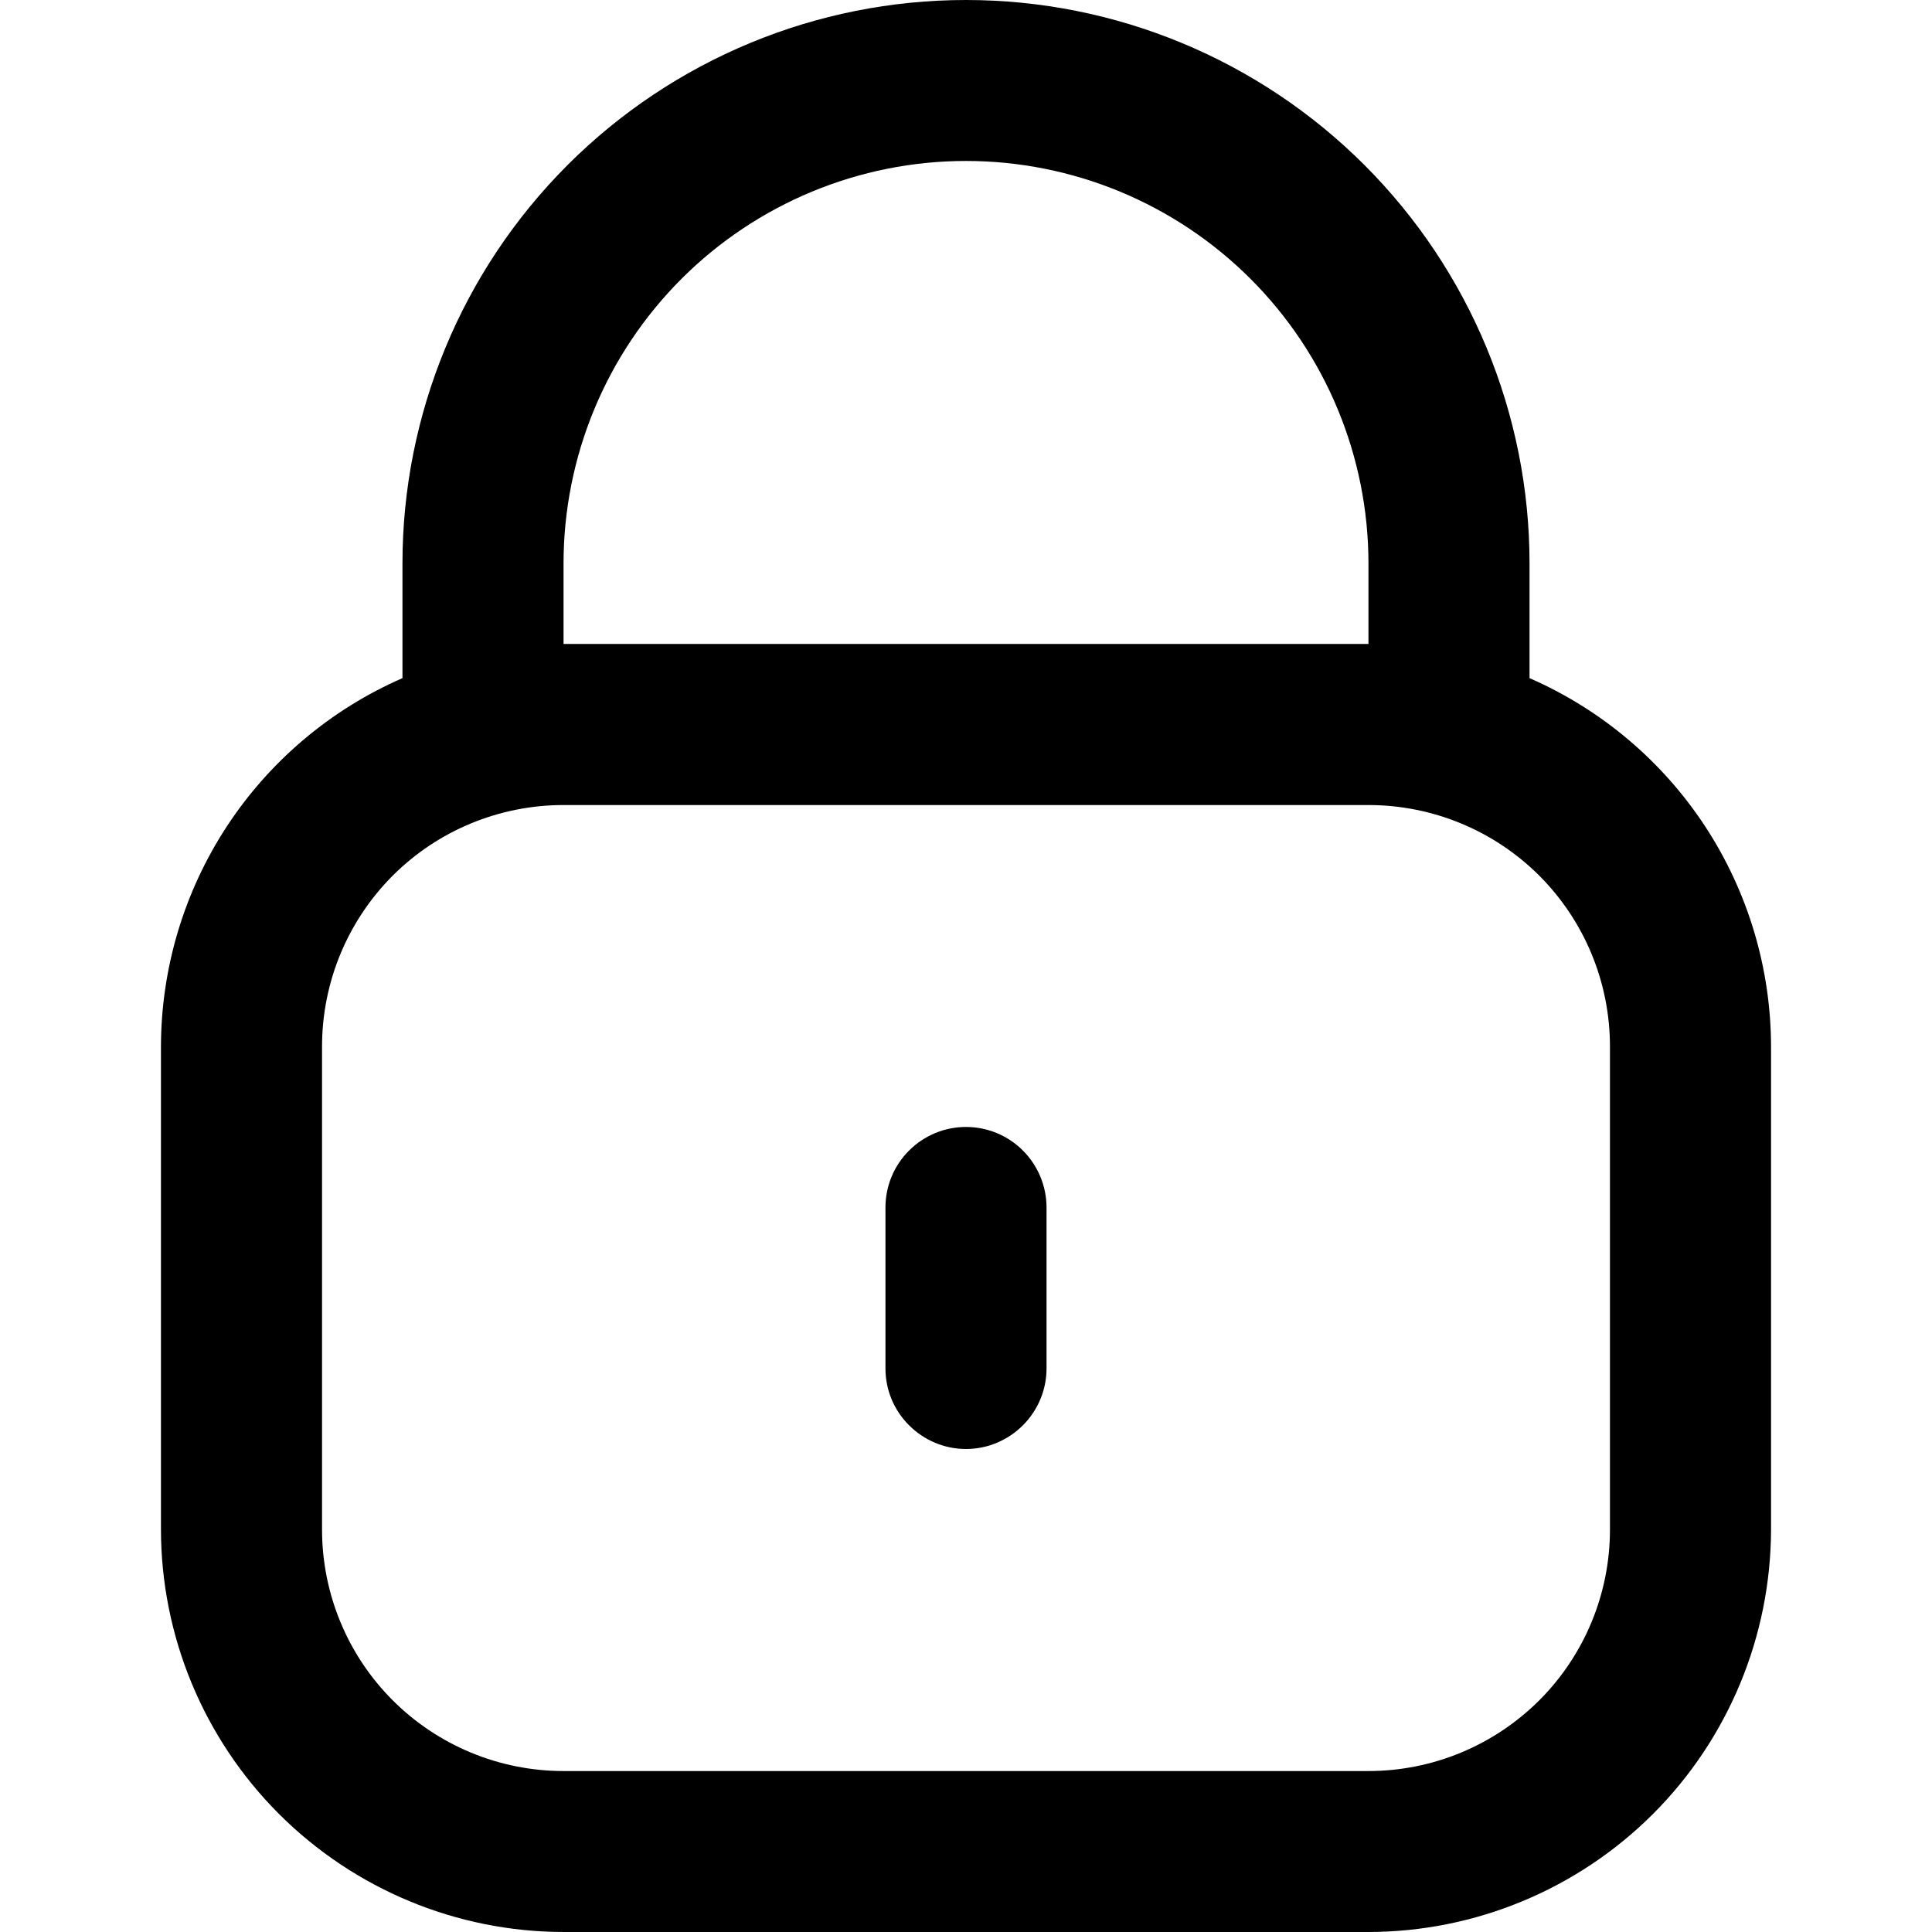 <svg width="16" height="16" viewBox="0 0 16 16" fill="none" xmlns="http://www.w3.org/2000/svg">
<g clip-path="url(#clip0_2196_2086)">
<g clip-path="url(#clip1_2196_2086)">
<path d="M12.667 5.616V4.667C12.667 3.429 12.175 2.242 11.3 1.367C10.425 0.492 9.238 0 8 0C6.762 0 5.575 0.492 4.7 1.367C3.825 2.242 3.333 3.429 3.333 4.667V5.616C2.739 5.875 2.234 6.302 1.879 6.843C1.524 7.385 1.334 8.019 1.333 8.667V12.667C1.334 13.55 1.686 14.398 2.311 15.023C2.936 15.647 3.783 15.999 4.667 16H11.333C12.217 15.999 13.064 15.647 13.689 15.023C14.314 14.398 14.665 13.55 14.667 12.667V8.667C14.666 8.019 14.476 7.385 14.121 6.843C13.766 6.302 13.26 5.875 12.667 5.616ZM4.667 4.667C4.667 3.783 5.018 2.935 5.643 2.31C6.268 1.685 7.116 1.333 8 1.333C8.884 1.333 9.732 1.685 10.357 2.31C10.982 2.935 11.333 3.783 11.333 4.667V5.333H4.667V4.667ZM13.333 12.667C13.333 13.197 13.123 13.706 12.748 14.081C12.372 14.456 11.864 14.667 11.333 14.667H4.667C4.136 14.667 3.627 14.456 3.252 14.081C2.877 13.706 2.667 13.197 2.667 12.667V8.667C2.667 8.136 2.877 7.628 3.252 7.252C3.627 6.877 4.136 6.667 4.667 6.667H11.333C11.864 6.667 12.372 6.877 12.748 7.252C13.123 7.628 13.333 8.136 13.333 8.667V12.667Z" fill="black"/>
<path d="M8 9.333C7.823 9.333 7.654 9.403 7.529 9.528C7.403 9.653 7.333 9.823 7.333 10V11.333C7.333 11.51 7.403 11.679 7.529 11.804C7.654 11.929 7.823 12 8 12C8.177 12 8.346 11.929 8.471 11.804C8.596 11.679 8.667 11.51 8.667 11.333V10C8.667 9.823 8.596 9.653 8.471 9.528C8.346 9.403 8.177 9.333 8 9.333Z" fill="black"/>
</g>
</g>
<defs>
<clipPath id="clip0_2196_2086">
<rect width="16" height="16" fill="white"/>
</clipPath>
<clipPath id="clip1_2196_2086">
<rect width="16" height="16" fill="white"/>
</clipPath>
</defs>
</svg>
